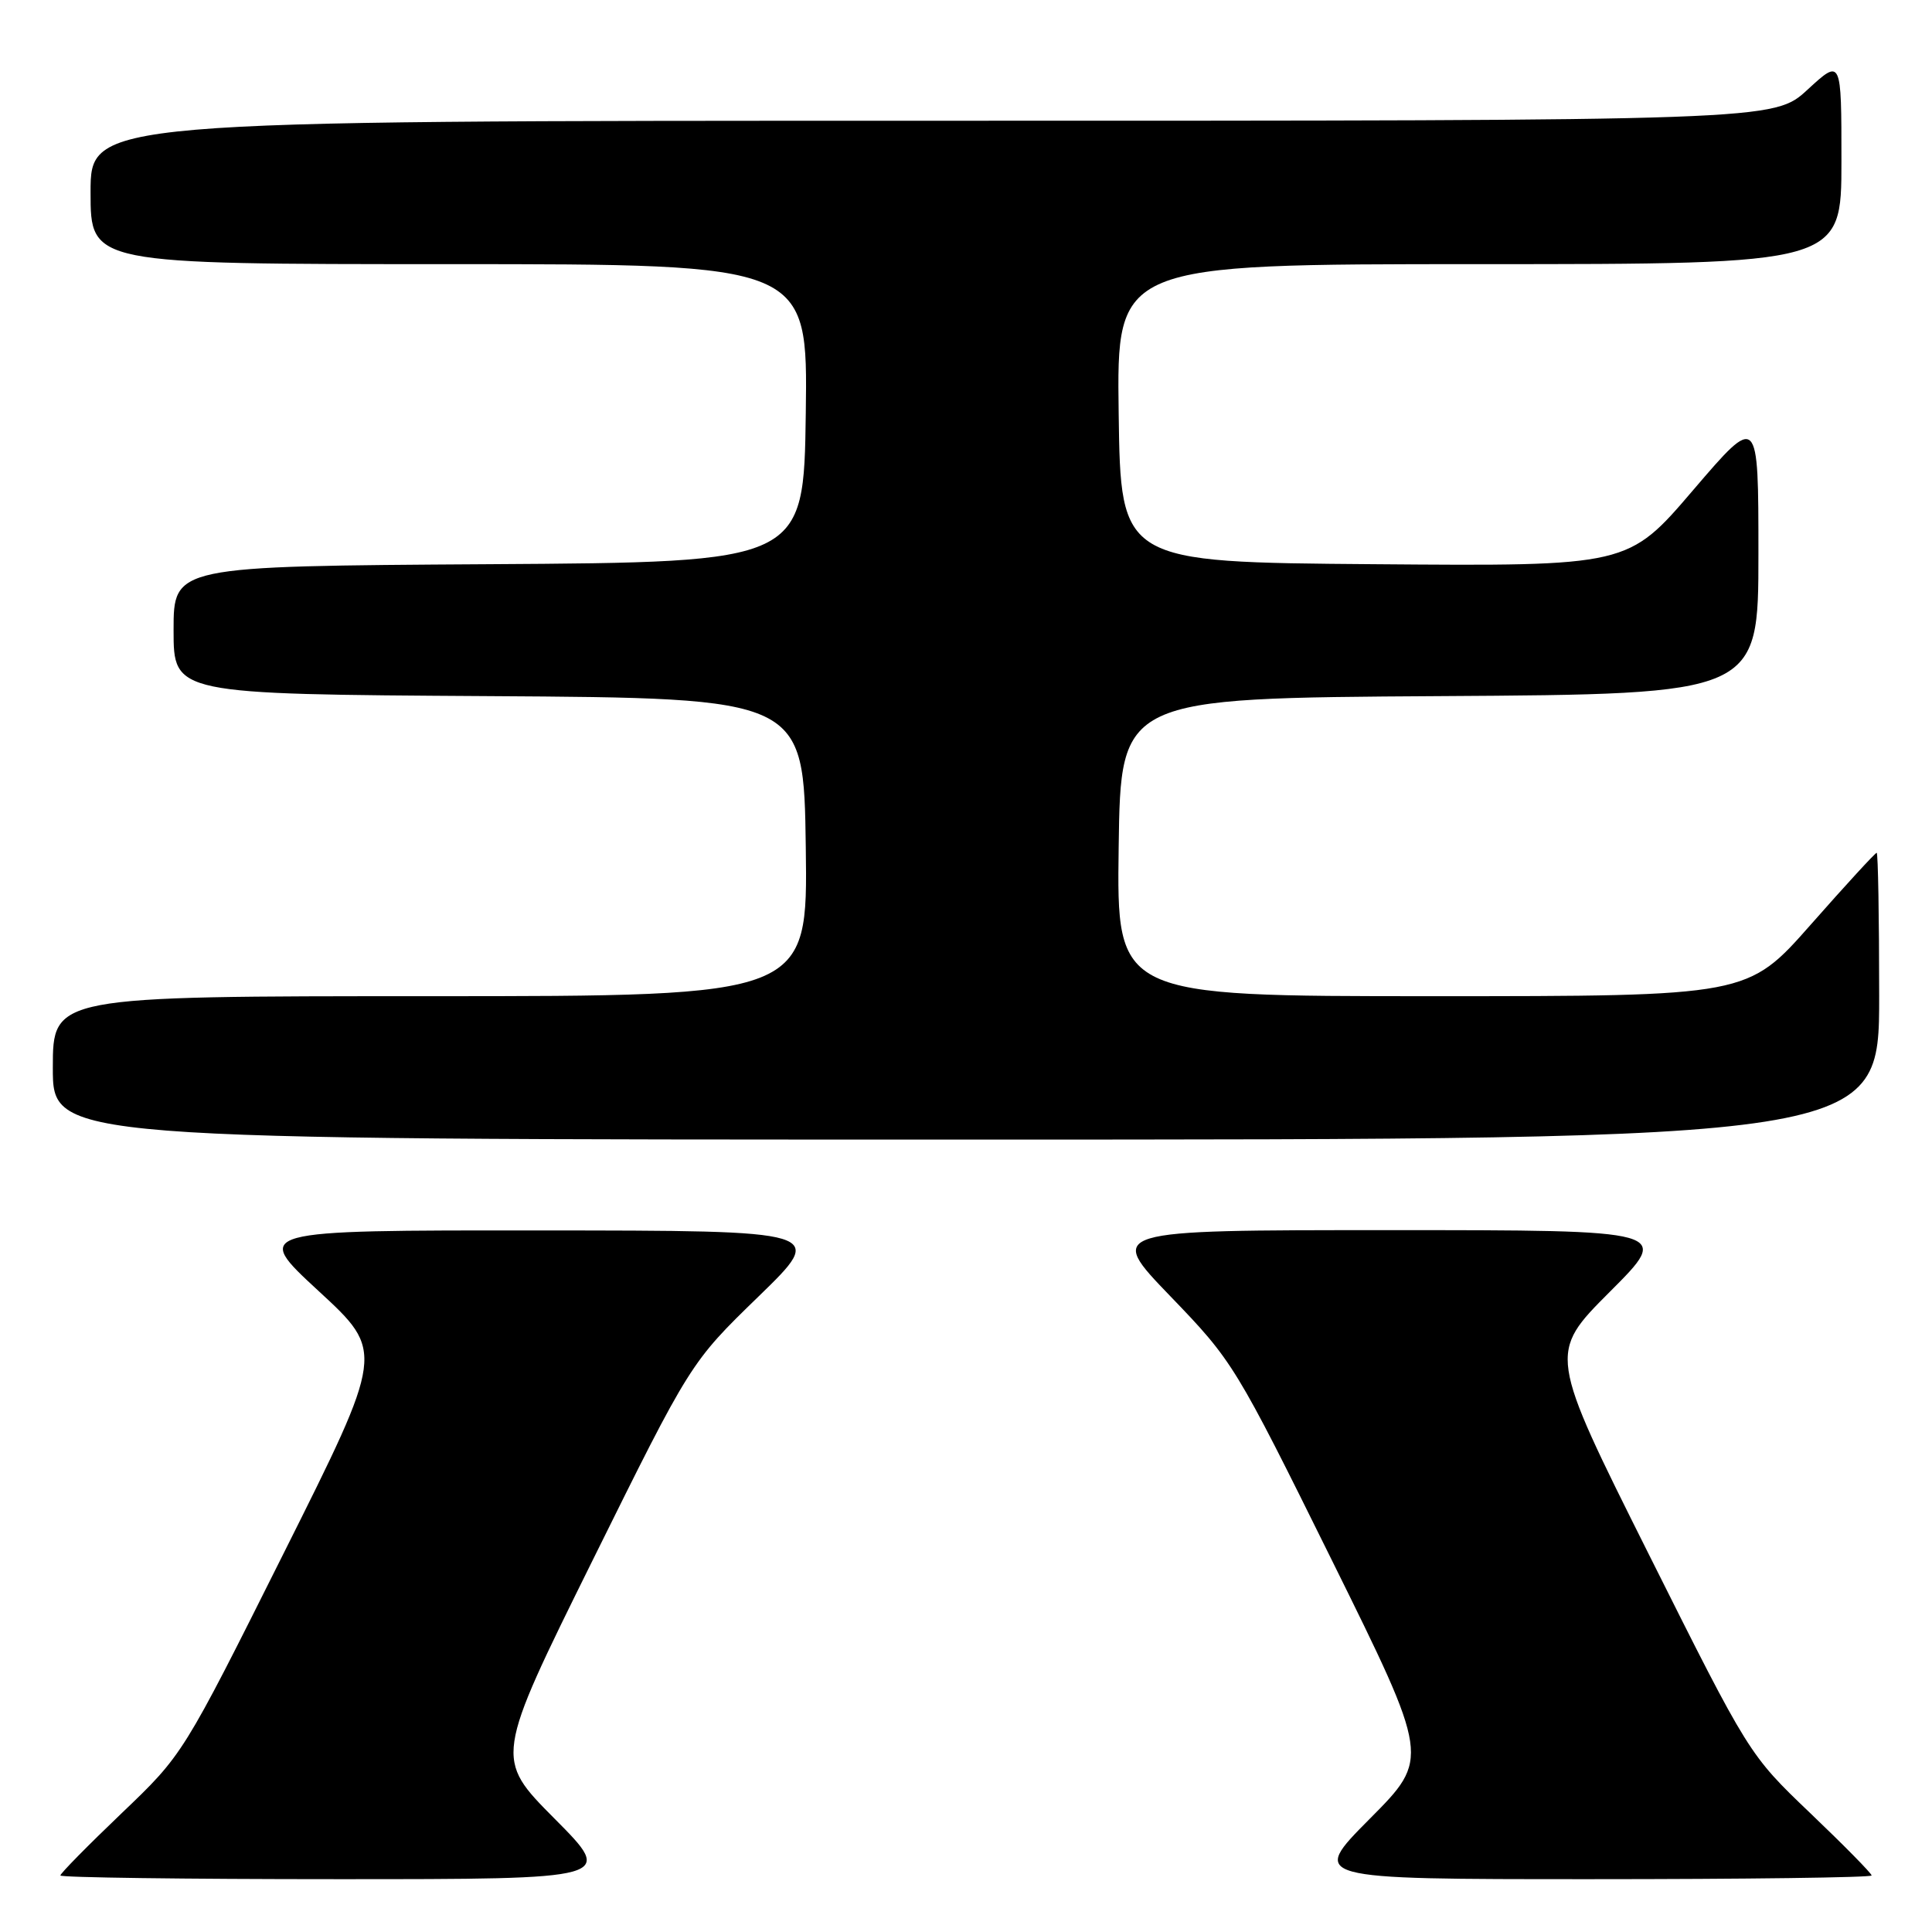 <?xml version="1.0" encoding="UTF-8" standalone="no"?>
<!DOCTYPE svg PUBLIC "-//W3C//DTD SVG 1.1//EN" "http://www.w3.org/Graphics/SVG/1.1/DTD/svg11.dtd" >
<svg xmlns="http://www.w3.org/2000/svg" xmlns:xlink="http://www.w3.org/1999/xlink" version="1.1" viewBox="0 0 256 256">
 <g >
 <path fill="currentColor"
d=" M 73.49 240.99 C 65.54 232.99 65.54 232.99 78.52 206.76 C 91.50 180.54 91.50 180.54 100.50 171.80 C 109.50 163.06 109.50 163.06 71.50 163.04 C 33.50 163.02 33.50 163.02 42.22 171.07 C 50.95 179.12 50.95 179.12 37.59 205.81 C 24.24 232.50 24.24 232.50 16.12 240.26 C 11.65 244.53 8.00 248.24 8.00 248.51 C 8.00 248.78 24.53 249.00 44.73 249.00 C 81.45 249.00 81.45 249.00 73.49 240.99 Z  M 248.00 248.51 C 248.00 248.24 244.35 244.53 239.88 240.26 C 231.76 232.50 231.76 232.50 218.46 205.92 C 205.16 179.33 205.16 179.33 213.32 171.16 C 221.48 163.00 221.48 163.00 184.06 163.00 C 146.64 163.00 146.64 163.00 155.07 171.75 C 163.37 180.36 163.71 180.92 176.48 206.74 C 189.46 232.99 189.46 232.99 181.51 240.99 C 173.55 249.00 173.55 249.00 210.77 249.00 C 231.25 249.00 248.00 248.78 248.00 248.51 Z  M 249.00 132.00 C 249.00 121.55 248.85 113.00 248.67 113.00 C 248.48 113.00 244.56 117.27 239.95 122.50 C 231.57 132.00 231.57 132.00 189.76 132.00 C 147.96 132.00 147.96 132.00 148.23 112.25 C 148.50 92.50 148.50 92.50 190.75 92.24 C 233.00 91.98 233.00 91.98 233.00 73.41 C 233.00 54.84 233.00 54.84 224.36 64.93 C 215.73 75.03 215.73 75.03 182.11 74.76 C 148.50 74.50 148.50 74.50 148.23 54.75 C 147.96 35.00 147.96 35.00 195.98 35.00 C 244.00 35.00 244.00 35.00 244.00 21.37 C 244.00 7.75 244.00 7.75 239.52 11.87 C 235.04 16.00 235.04 16.00 123.52 16.00 C 12.00 16.00 12.00 16.00 12.00 25.50 C 12.00 35.00 12.00 35.00 59.52 35.00 C 107.04 35.00 107.04 35.00 106.77 54.75 C 106.50 74.50 106.50 74.50 64.75 74.76 C 23.00 75.02 23.00 75.02 23.00 83.50 C 23.00 91.98 23.00 91.98 64.75 92.24 C 106.50 92.50 106.50 92.50 106.77 112.25 C 107.04 132.00 107.04 132.00 57.02 132.00 C 7.00 132.00 7.00 132.00 7.00 141.50 C 7.00 151.00 7.00 151.00 128.00 151.00 C 249.00 151.00 249.00 151.00 249.00 132.00 Z "/>
</g>
</svg>